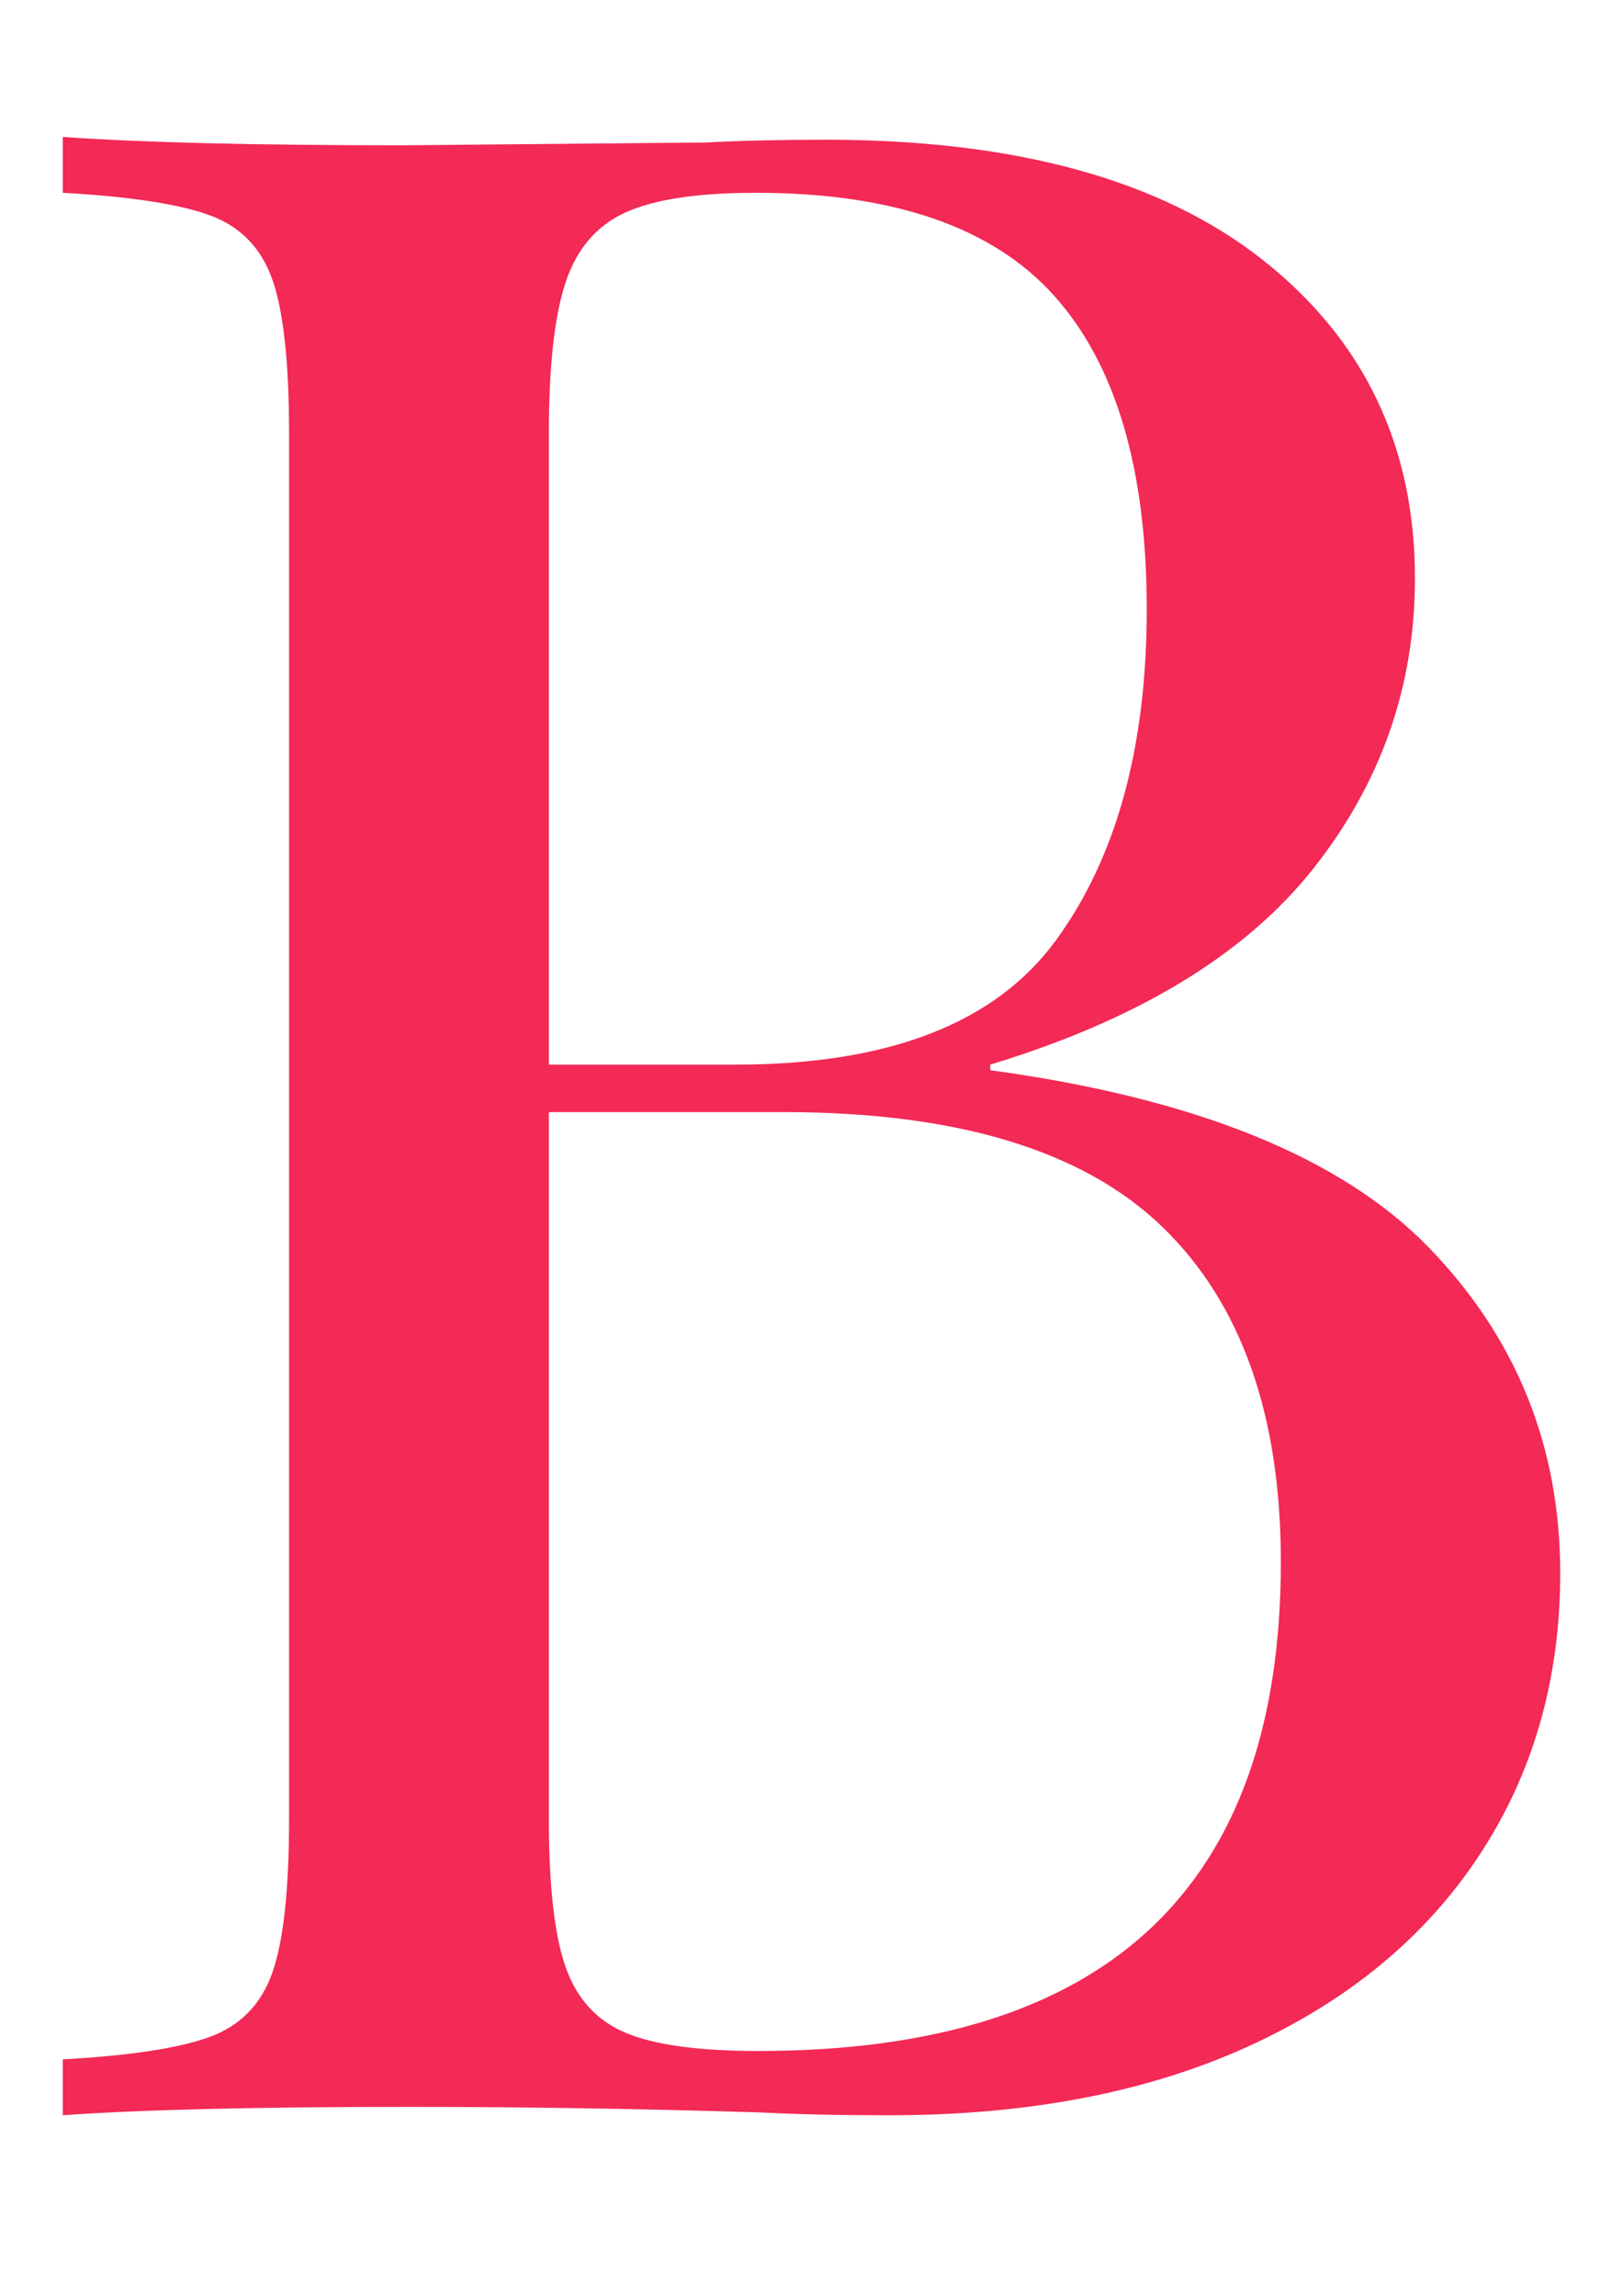 <?xml version="1.0" encoding="utf-8"?>
<!-- Generator: Adobe Illustrator 16.0.2, SVG Export Plug-In . SVG Version: 6.00 Build 0)  -->
<!DOCTYPE svg PUBLIC "-//W3C//DTD SVG 1.1//EN" "http://www.w3.org/Graphics/SVG/1.1/DTD/svg11.dtd">
<svg version="1.1" id="Layer_1" xmlns="http://www.w3.org/2000/svg" xmlns:xlink="http://www.w3.org/1999/xlink" x="0px" y="0px"
	 width="595.28px" height="841.89px" viewBox="0 0 595.28 841.89" enable-background="new 0 0 595.28 841.89" xml:space="preserve">
<g>
	<path fill="#F32956" d="M524.094,457.52c32.104,33.141,48.162,72.93,48.162,119.375c0,38.939-9.912,73.443-29.717,103.494
		c-19.819,30.068-48.158,53.457-85.05,70.191c-36.888,16.744-80.612,25.104-131.159,25.104c-18.442,0-34.166-0.338-47.134-1.025
		c-43.725-1.357-86.762-2.049-129.111-2.049c-56.022,0-98.371,1.025-127.061,3.074v-20.492c24.592-1.361,42.523-4.1,53.796-8.199
		c11.271-4.1,18.956-11.941,23.054-23.566c4.101-11.609,6.148-30.389,6.148-56.359V158.823c0-25.953-2.048-44.734-6.148-56.358
		c-4.098-11.607-11.783-19.469-23.054-23.567c-11.273-4.098-29.205-6.821-53.796-8.198V50.206
		c28.69,2.05,70.351,3.075,125.011,3.075l110.665-1.024c12.972-0.672,27.667-1.025,44.063-1.025
		c69.68,0,123.121,14.697,160.363,44.061c37.226,29.381,55.846,68.318,55.846,116.815c0,39.627-12.474,75.154-37.4,106.567
		c-24.945,31.429-64.395,55.333-118.354,71.729v2.05C438.355,402.699,491.979,424.395,524.094,457.52z M229.497,77.873
		c-10.6,4.787-17.93,13.321-22.029,25.617c-4.1,12.295-6.15,30.742-6.15,55.333v231.58h68.654c56.005,0,95.122-15.196,117.329-45.6
		c22.188-30.389,33.301-70.864,33.301-121.425c0-51.234-11.271-89.484-33.813-114.763C364.242,83.349,327.693,70.7,277.146,70.7
		C255.964,70.7,240.08,73.101,229.497,77.873z M469.786,572.795c0-53.955-14.522-94.941-43.547-122.963
		c-29.046-28-75.317-42.012-138.847-42.012h-86.075v259.247c0,24.592,2.05,42.701,6.15,54.309c4.1,11.625,11.43,19.646,22.029,24.08
		c10.583,4.453,26.805,6.662,48.675,6.662C405.902,752.117,469.786,692.35,469.786,572.795z"/>
</g>
</svg>
